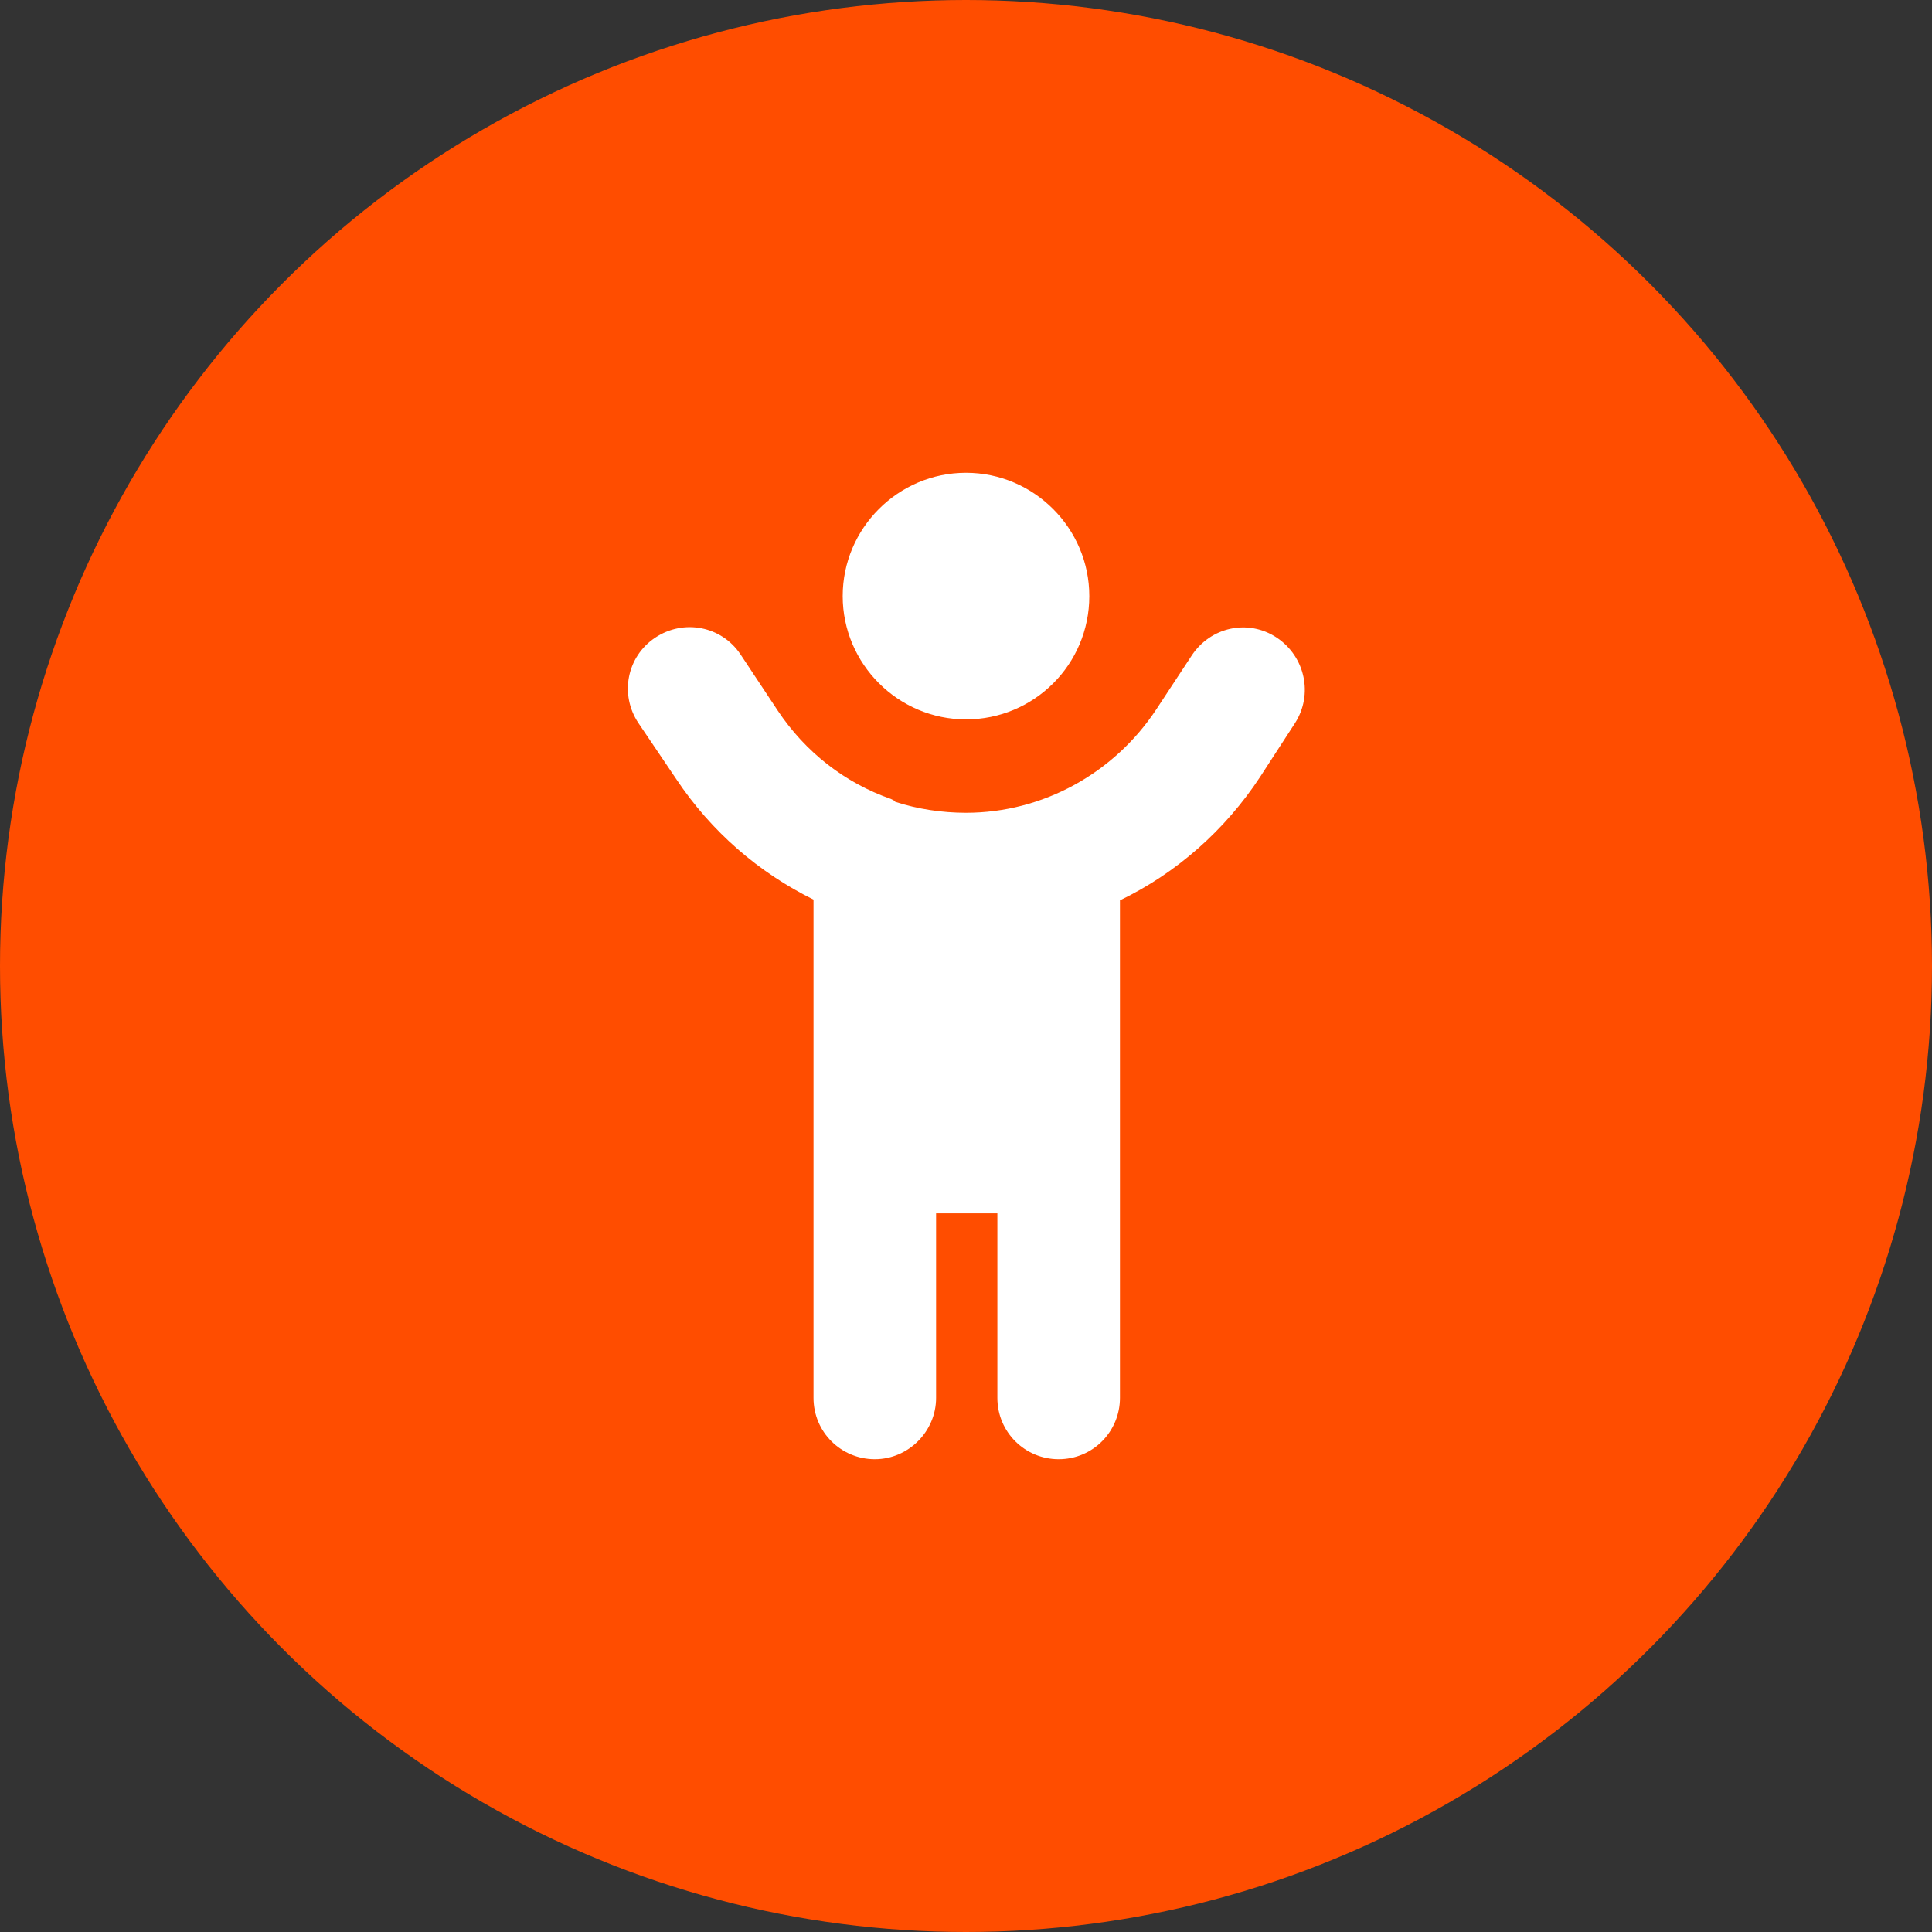 <?xml version="1.0" encoding="utf-8"?>
<!-- Generator: Adobe Illustrator 27.9.1, SVG Export Plug-In . SVG Version: 6.00 Build 0)  -->
<svg version="1.1" id="Calque_1" xmlns="http://www.w3.org/2000/svg" xmlns:xlink="http://www.w3.org/1999/xlink" x="0px" y="0px"
	 viewBox="0 0 264.8 264.8" style="enable-background:new 0 0 264.8 264.8;" xml:space="preserve">
<rect x="0" y="0" width="264.8" height="264.8" fill="#333333" stroke="none"/>
<style type="text/css">
	.st0{fill:#FF4D00;}
	.st1{fill:#FFFFFF;}
</style>
<circle class="st0" cx="132.4" cy="132.4" r="132.4"/>
<g>
	<path class="st1" d="M149.3,81.7c0-9.3-7.6-16.9-16.9-16.9s-16.9,7.6-16.9,16.9s7.6,16.9,16.9,16.9S149.3,91.1,149.3,81.7z
		 M122.1,109.5c-6.3-2.2-11.7-6.4-15.5-12.1l-5.1-7.7c-2.6-3.9-7.8-4.9-11.7-2.3c-3.9,2.6-4.9,7.8-2.3,11.7l5.2,7.7
		c4.8,7.2,11.3,12.8,18.8,16.5v68.3c0,4.7,3.8,8.4,8.4,8.4s8.4-3.8,8.4-8.4v-25.3h8.4v25.3c0,4.7,3.8,8.4,8.4,8.4
		c4.7,0,8.4-3.8,8.4-8.4v-68.2c7.7-3.7,14.4-9.6,19.2-16.9l4.8-7.4c2.5-3.9,1.4-9.1-2.5-11.7c-3.9-2.6-9.1-1.5-11.7,2.5l-4.8,7.3
		c-5.8,8.8-15.6,14.2-26.1,14.2c-3.3,0-6.6-0.5-9.7-1.5C122.6,109.7,122.3,109.6,122.1,109.5L122.1,109.5z"/>
</g>
</svg>
